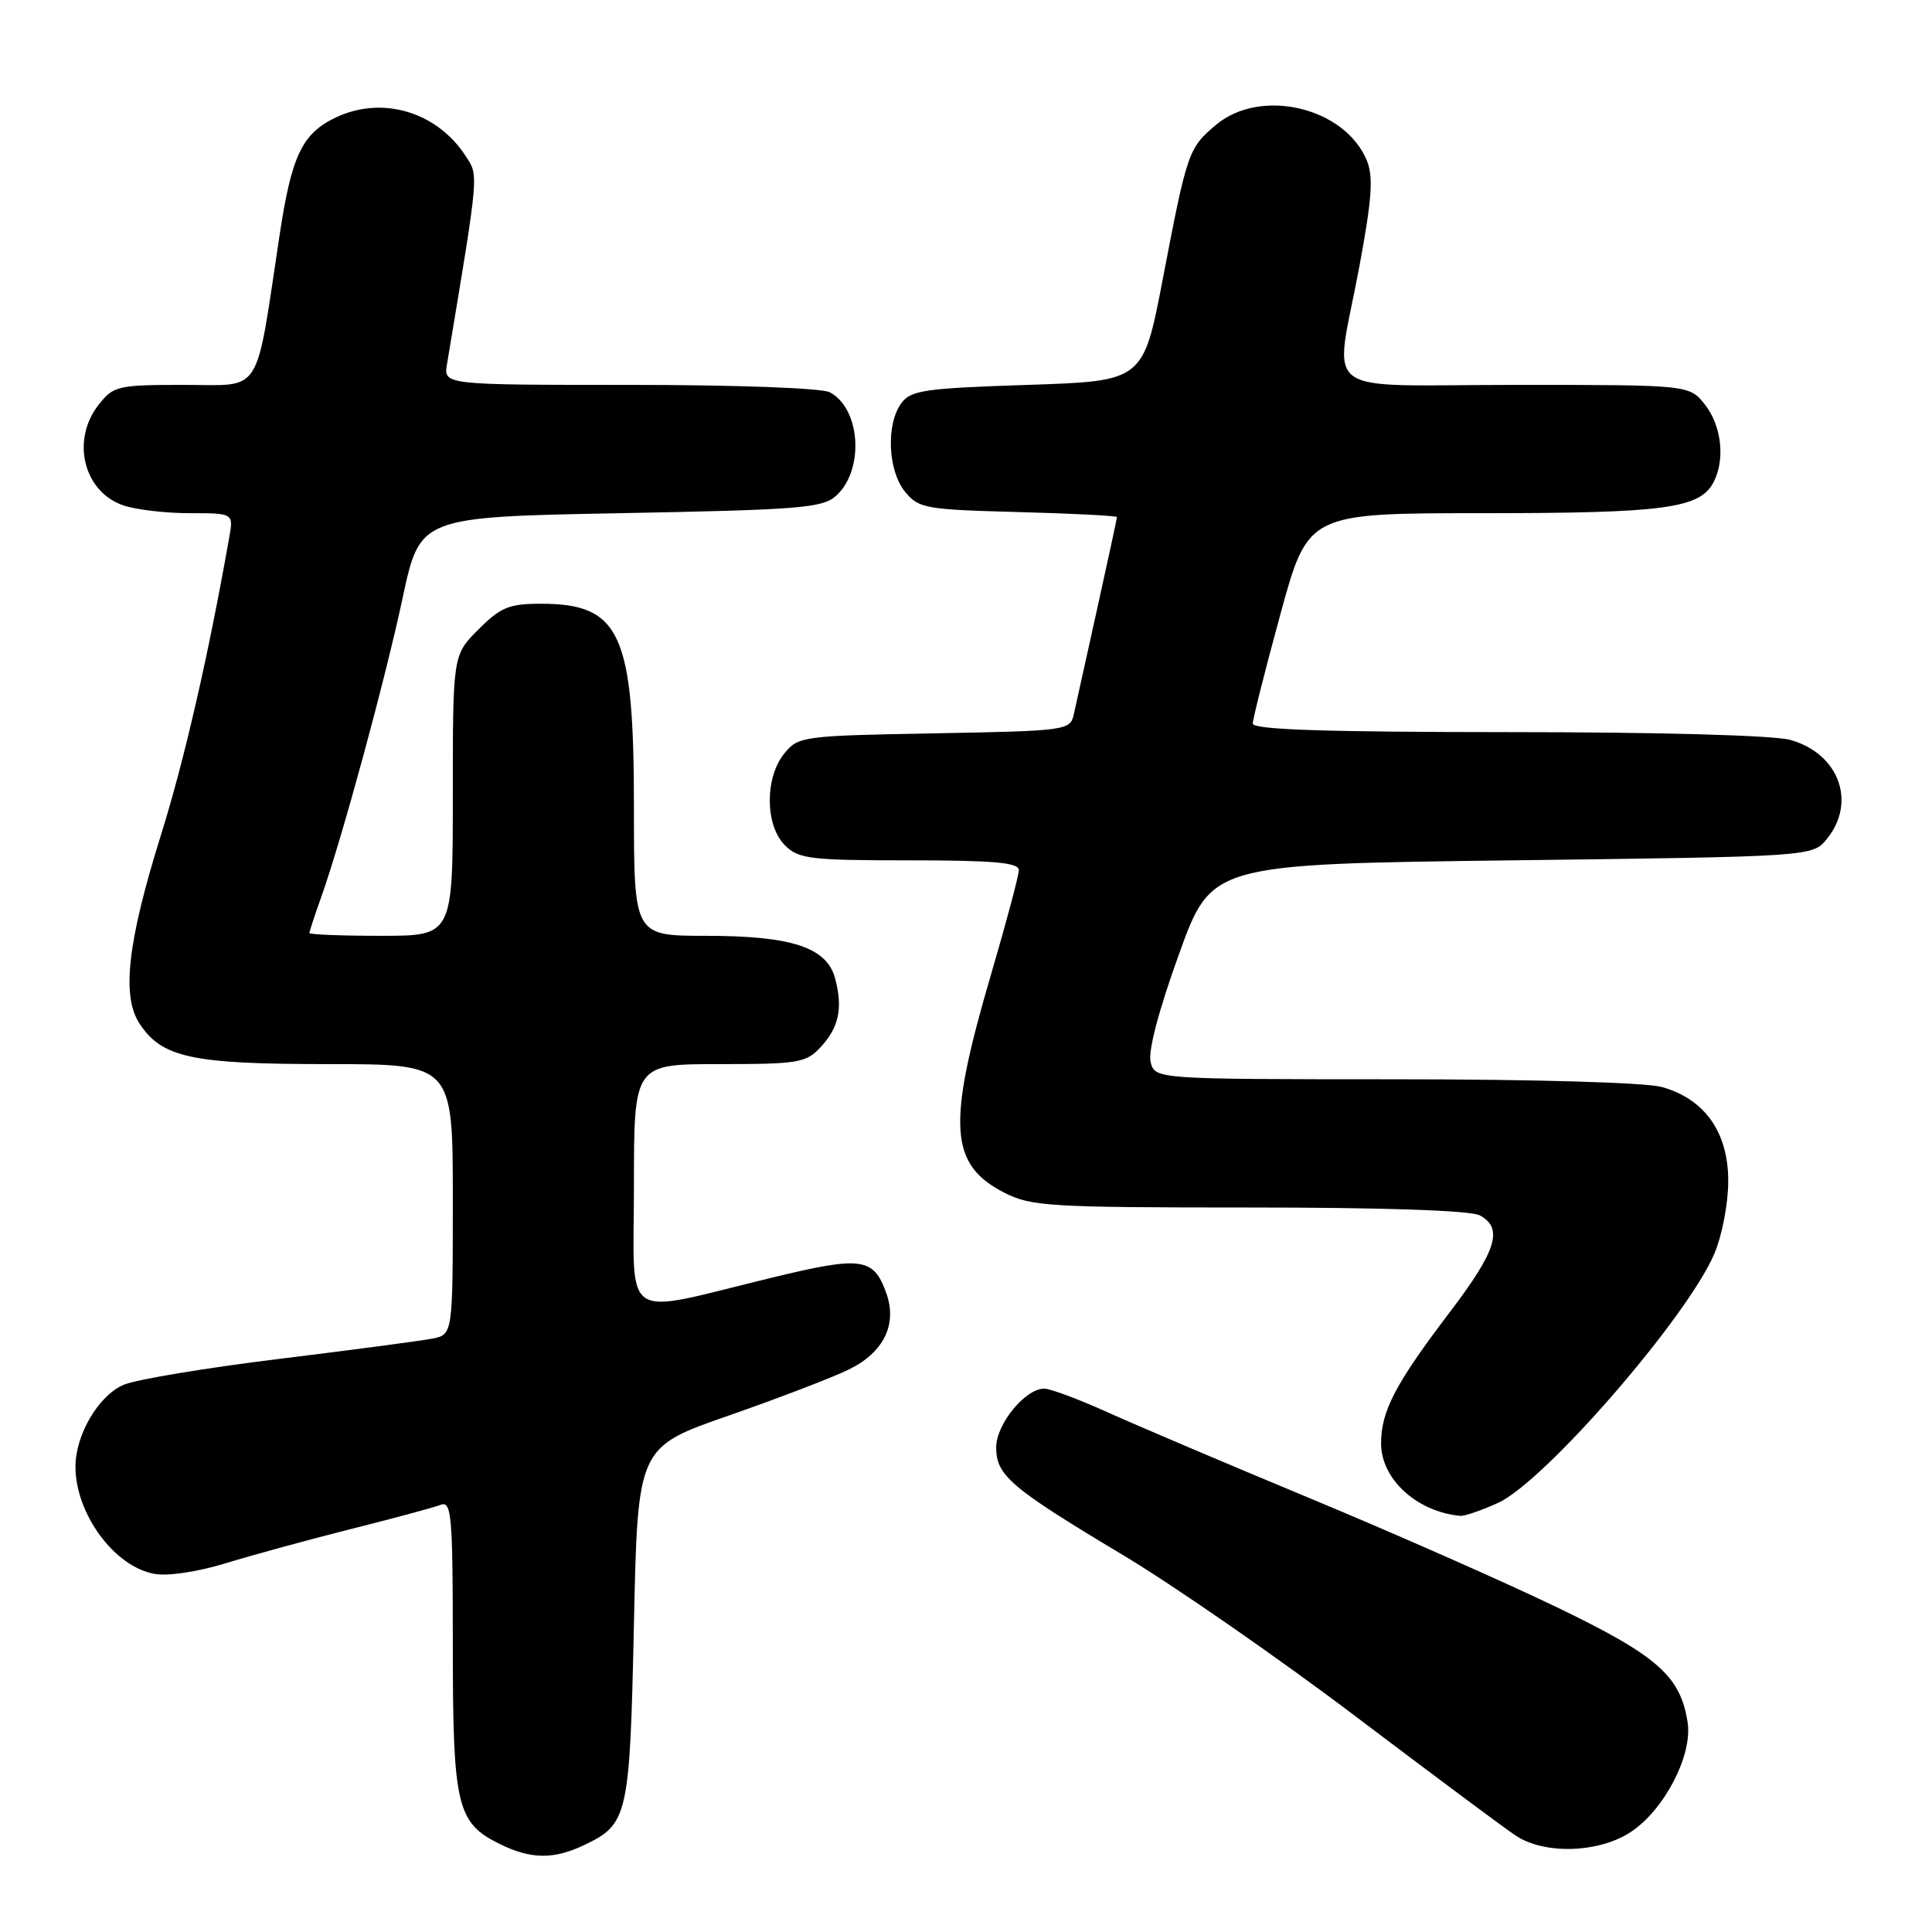 <?xml version="1.0" encoding="UTF-8" standalone="no"?>
<!DOCTYPE svg PUBLIC "-//W3C//DTD SVG 1.1//EN" "http://www.w3.org/Graphics/SVG/1.1/DTD/svg11.dtd" >
<svg xmlns="http://www.w3.org/2000/svg" xmlns:xlink="http://www.w3.org/1999/xlink" version="1.1" viewBox="0 0 256 256">
 <g >
 <path fill="currentColor"
d=" M 77.36 244.50 C 83.23 241.72 83.45 240.72 84.00 215.13 C 84.50 191.77 84.50 191.77 96.50 187.59 C 103.10 185.29 110.30 182.53 112.49 181.46 C 117.10 179.20 118.92 175.49 117.44 171.35 C 115.76 166.63 114.17 166.41 102.35 169.28 C 81.93 174.23 84.00 175.60 84.00 157.11 C 84.00 141.00 84.00 141.00 95.33 141.00 C 105.79 141.00 106.81 140.83 108.74 138.75 C 111.16 136.13 111.70 133.61 110.67 129.68 C 109.58 125.54 104.95 124.00 93.53 124.00 C 84.00 124.00 84.00 124.00 84.00 106.97 C 84.00 83.93 82.21 80.00 71.68 80.00 C 67.46 80.00 66.34 80.46 63.40 83.40 C 60.00 86.80 60.00 86.80 60.00 105.40 C 60.00 124.00 60.00 124.00 50.50 124.00 C 45.27 124.00 41.00 123.83 41.00 123.63 C 41.00 123.42 41.70 121.28 42.56 118.88 C 45.30 111.17 51.00 90.23 53.36 79.19 C 55.65 68.50 55.65 68.50 82.22 68.00 C 106.04 67.55 109.00 67.31 110.79 65.69 C 114.55 62.29 114.06 54.17 109.96 51.98 C 108.91 51.42 97.64 51.00 83.45 51.00 C 58.77 51.00 58.77 51.00 59.23 48.25 C 63.53 22.46 63.45 23.34 61.66 20.61 C 57.85 14.79 50.62 12.66 44.51 15.56 C 40.05 17.68 38.65 20.59 37.07 31.00 C 33.78 52.78 34.90 51.00 24.47 51.00 C 15.59 51.00 15.05 51.12 13.07 53.63 C 9.40 58.30 11.05 65.12 16.29 66.95 C 17.94 67.53 21.92 68.00 25.12 68.00 C 30.95 68.00 30.95 68.00 30.37 71.25 C 27.60 86.90 24.45 100.66 21.33 110.63 C 16.90 124.82 16.09 131.96 18.48 135.62 C 21.45 140.15 25.40 141.00 43.47 141.00 C 60.00 141.00 60.00 141.00 60.00 158.92 C 60.00 176.84 60.00 176.84 57.25 177.38 C 55.74 177.67 46.62 178.88 37.00 180.06 C 27.38 181.24 18.12 182.77 16.42 183.48 C 13.09 184.86 10.00 190.09 10.00 194.34 C 10.00 200.57 15.13 207.57 20.43 208.54 C 22.23 208.88 26.19 208.28 30.00 207.11 C 33.58 206.02 41.06 203.97 46.64 202.57 C 52.22 201.17 57.51 199.74 58.39 199.40 C 59.83 198.85 60.00 200.76 60.00 217.94 C 60.00 239.31 60.52 241.53 66.20 244.33 C 70.34 246.37 73.33 246.41 77.36 244.50 Z  M 216.10 242.74 C 220.55 239.79 224.28 232.58 223.62 228.24 C 222.68 222.07 219.63 219.39 206.19 212.92 C 199.21 209.56 184.50 203.07 173.50 198.50 C 162.50 193.93 150.42 188.79 146.66 187.09 C 142.89 185.39 139.16 184.00 138.36 184.00 C 135.85 184.00 132.00 188.71 132.00 191.78 C 132.00 195.52 133.87 197.11 148.86 206.09 C 155.66 210.17 169.55 219.80 179.72 227.50 C 189.90 235.20 199.41 242.29 200.86 243.24 C 204.68 245.77 211.90 245.53 216.10 242.74 Z  M 198.50 199.14 C 204.65 196.34 223.48 174.67 227.14 166.17 C 228.18 163.74 229.00 159.49 229.00 156.49 C 229.00 150.02 225.89 145.62 220.19 144.03 C 218.03 143.44 203.33 143.01 184.77 143.01 C 153.04 143.00 153.04 143.00 152.46 140.71 C 152.11 139.29 153.54 133.85 156.21 126.46 C 160.52 114.50 160.52 114.50 200.35 114.00 C 240.18 113.50 240.18 113.50 242.09 111.14 C 246.04 106.26 243.64 99.83 237.22 98.04 C 235.00 97.43 219.89 97.01 199.75 97.01 C 175.55 97.00 166.00 96.68 166.00 95.88 C 166.00 95.27 167.65 88.74 169.66 81.38 C 173.32 68.00 173.32 68.00 196.51 68.00 C 220.45 68.00 225.20 67.37 227.02 63.96 C 228.62 60.97 228.14 56.45 225.93 53.63 C 223.85 51.00 223.85 51.00 200.93 51.00 C 174.17 51.00 176.82 53.00 180.12 35.33 C 181.80 26.29 182.00 23.42 181.10 21.24 C 178.17 14.20 167.03 11.58 161.13 16.54 C 157.47 19.63 157.32 20.05 154.07 37.00 C 151.48 50.50 151.48 50.50 136.16 51.00 C 122.47 51.45 120.68 51.71 119.42 53.44 C 117.39 56.22 117.64 62.34 119.91 65.14 C 121.71 67.36 122.57 67.52 134.91 67.85 C 142.11 68.04 148.00 68.34 148.00 68.52 C 148.00 68.70 146.82 74.16 145.38 80.67 C 143.94 87.18 142.54 93.48 142.28 94.67 C 141.81 96.78 141.33 96.85 123.81 97.17 C 106.30 97.49 105.77 97.56 103.91 99.86 C 101.33 103.05 101.37 109.37 104.00 112.00 C 105.82 113.82 107.33 114.00 120.50 114.00 C 131.68 114.00 135.00 114.30 135.00 115.29 C 135.00 116.00 133.35 122.19 131.34 129.04 C 125.45 149.08 125.77 154.31 133.10 158.05 C 136.62 159.85 139.15 160.00 165.53 160.00 C 183.33 160.00 194.86 160.39 196.07 161.04 C 199.23 162.73 198.32 165.69 192.15 173.81 C 184.90 183.34 183.00 186.97 183.00 191.26 C 183.00 195.99 187.73 200.32 193.50 200.86 C 194.05 200.91 196.30 200.14 198.50 199.14 Z "/>
</g>
</svg>